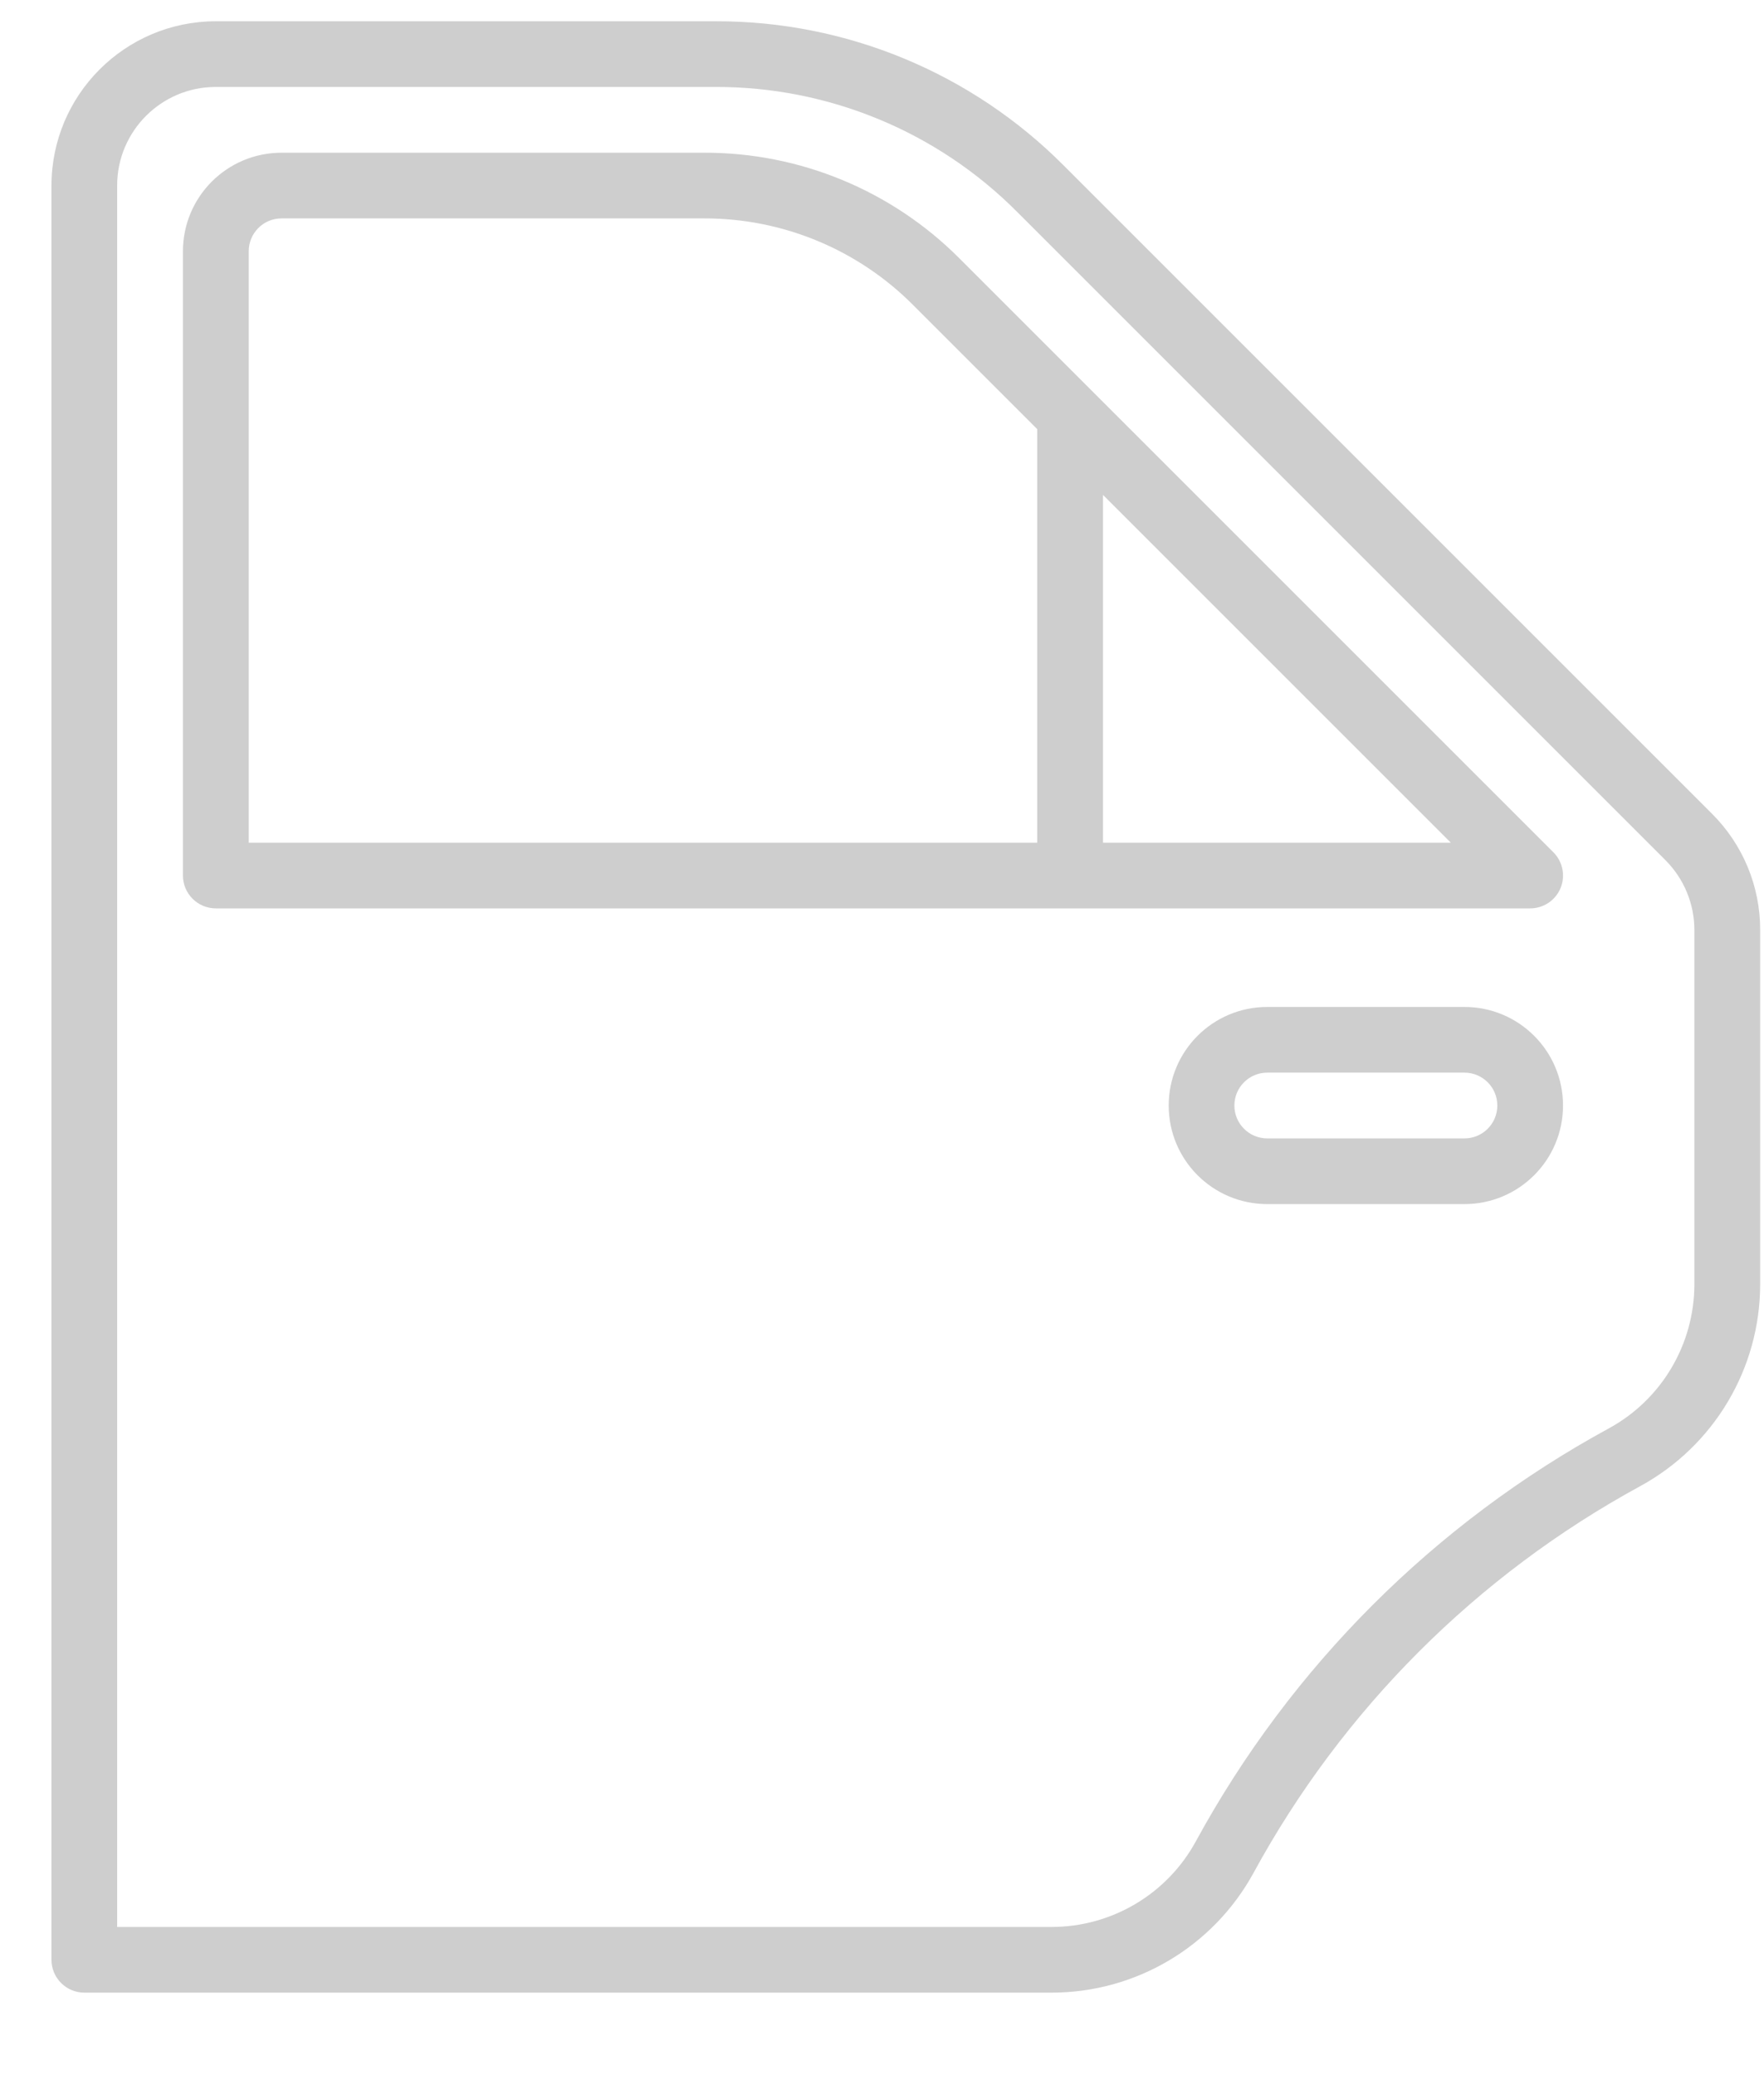 <svg width="17" height="20" viewBox="0 0 17 20" fill="none" xmlns="http://www.w3.org/2000/svg">
<path d="M16.499 7.843L10.252 1.596C9.363 0.702 8.153 0.201 6.893 0.205H2.079C1.205 0.206 0.497 0.914 0.496 1.788V18.888C0.496 19.063 0.638 19.205 0.813 19.205H10.135C10.946 19.205 11.692 18.762 12.081 18.05C12.939 16.475 14.233 15.181 15.808 14.323C16.52 13.934 16.963 13.188 16.963 12.377V8.963C16.964 8.543 16.797 8.14 16.499 7.843ZM16.329 12.377C16.329 12.956 16.013 13.49 15.504 13.767C13.823 14.683 12.441 16.065 11.525 17.746C11.248 18.255 10.714 18.572 10.135 18.572H1.129V1.788C1.129 1.264 1.555 0.838 2.079 0.838H6.893C7.985 0.835 9.034 1.269 9.804 2.044L16.051 8.291C16.229 8.47 16.329 8.711 16.329 8.963V12.377Z" fill="#CECECE"/>
<path d="M14.97 8.214L9.248 2.492C8.596 1.837 7.709 1.469 6.785 1.472H2.713C2.188 1.472 1.763 1.897 1.763 2.422V8.438C1.763 8.613 1.905 8.755 2.08 8.755H14.746C14.875 8.755 14.99 8.678 15.039 8.56C15.088 8.441 15.061 8.305 14.97 8.214ZM9.996 8.122H2.397V2.422C2.397 2.247 2.538 2.105 2.713 2.105H6.785C7.541 2.103 8.267 2.404 8.8 2.94L9.996 4.136V8.122ZM10.63 8.122V4.77L13.982 8.122H10.63Z" fill="#CECECE"/>
<path d="M14.113 9.705H12.213C11.688 9.705 11.263 10.13 11.263 10.655C11.263 11.18 11.688 11.605 12.213 11.605H14.113C14.638 11.605 15.063 11.18 15.063 10.655C15.063 10.13 14.638 9.705 14.113 9.705ZM14.113 10.972H12.213C12.038 10.972 11.896 10.83 11.896 10.655C11.896 10.48 12.038 10.338 12.213 10.338H14.113C14.288 10.338 14.43 10.48 14.43 10.655C14.43 10.83 14.288 10.972 14.113 10.972Z" fill="#CECECE"/>
</svg>
